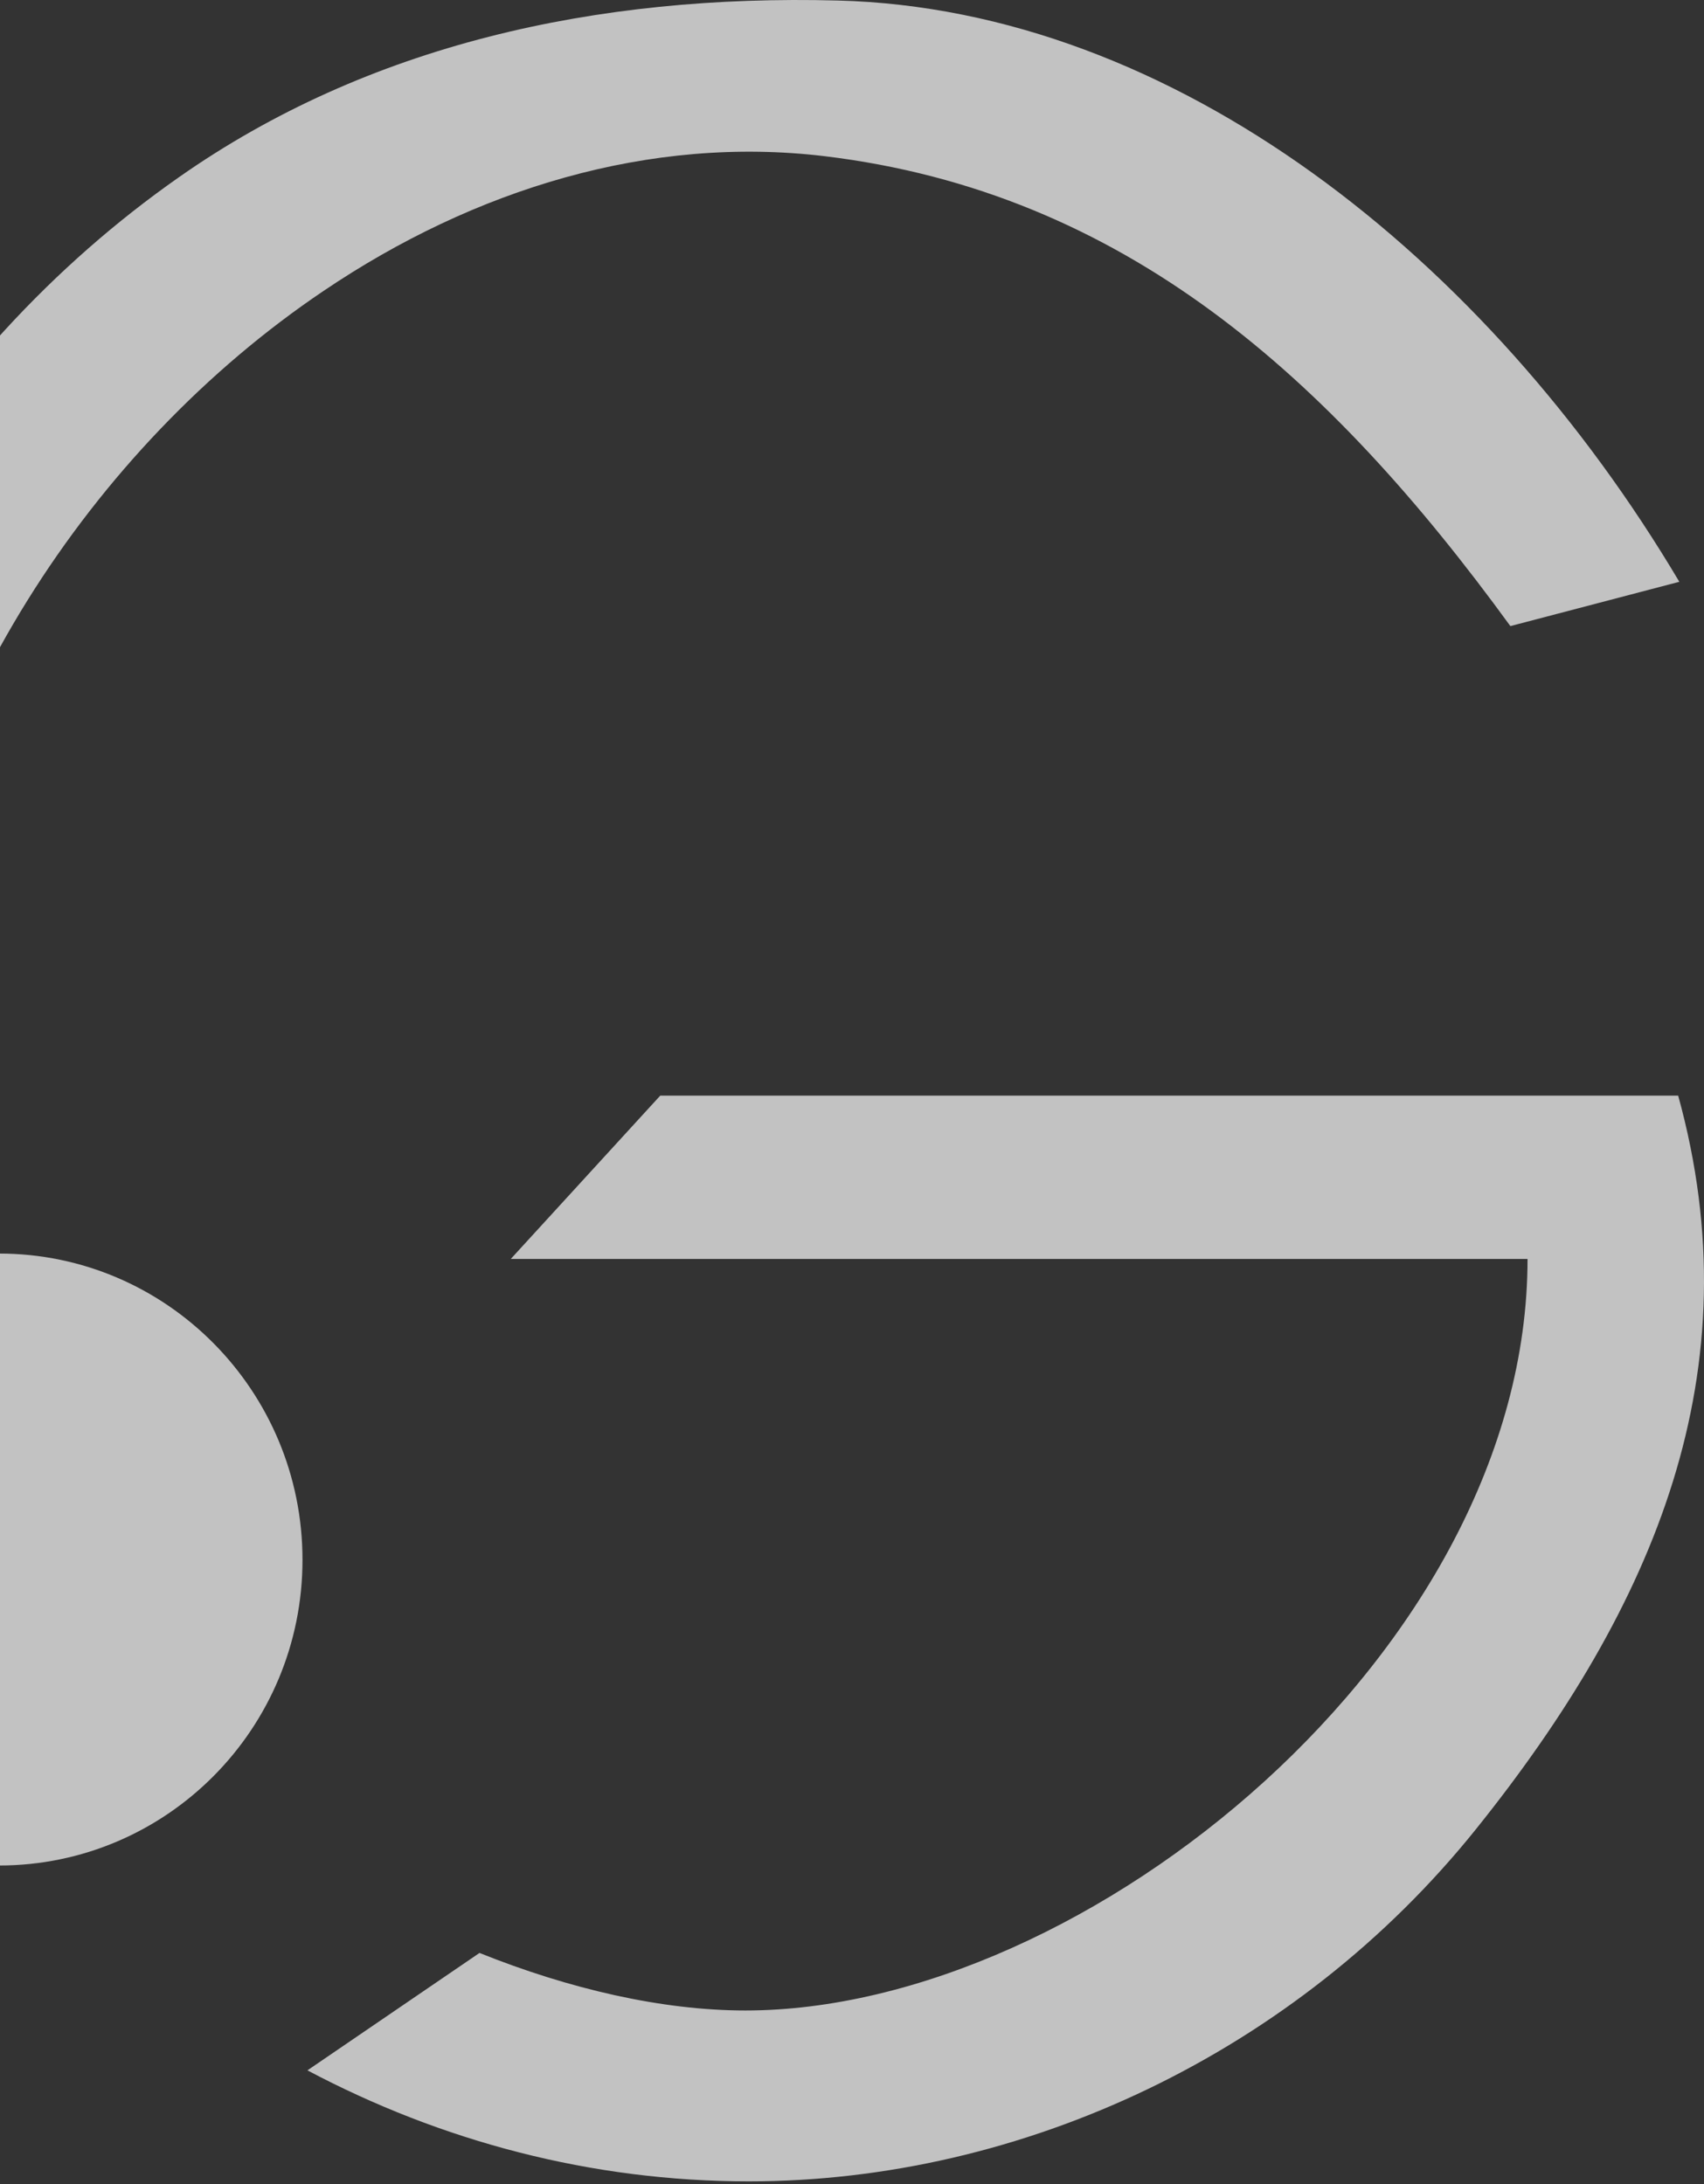 <svg width="291" height="373" viewBox="0 0 291 373" fill="none" xmlns="http://www.w3.org/2000/svg">
<rect x="0" y="0" width="291" height="373" fill="#333333" stroke="none"/>
<g opacity="0.7">
<path d="M81.886 333.49C97.221 339.643 113.051 343.316 127.299 343.316C185.573 343.316 260.865 281.779 260.865 214.981H87.228L112.755 187.091H286.589C299.55 234.038 282.73 274.136 252.06 312.349C221.389 350.561 174.591 372.496 127.892 372.496C100.981 372.496 75.356 365.648 52.501 353.539" fill="white"/>
<path d="M143.112 0.091C101.808 -1.004 62.777 7.658 30.564 30.257C-12.519 60.422 -42.953 110.2 -48.586 168.738C-49.475 177.698 -49.673 186.658 -49.278 195.518L-20.226 189.744C-20.226 183.771 -20.128 177.798 -19.535 171.924C-14.792 123.042 15.346 76.55 55.267 49.67C81.057 32.248 110.997 23.089 140.839 26.673C191.926 32.845 227.004 64.404 257.933 106.914L286.786 99.348C253.98 44.095 200.522 1.585 143.112 0.091Z" fill="white"/>
<path d="M-52 266.36C-52 237.47 -28.756 214.059 -0.171 214.059C28.415 214.059 51.658 237.47 51.658 266.36C51.658 295.249 28.415 318.56 -0.171 318.56C-28.756 318.56 -52 295.15 -52 266.36Z" fill="white"/>
</g>
</svg>
